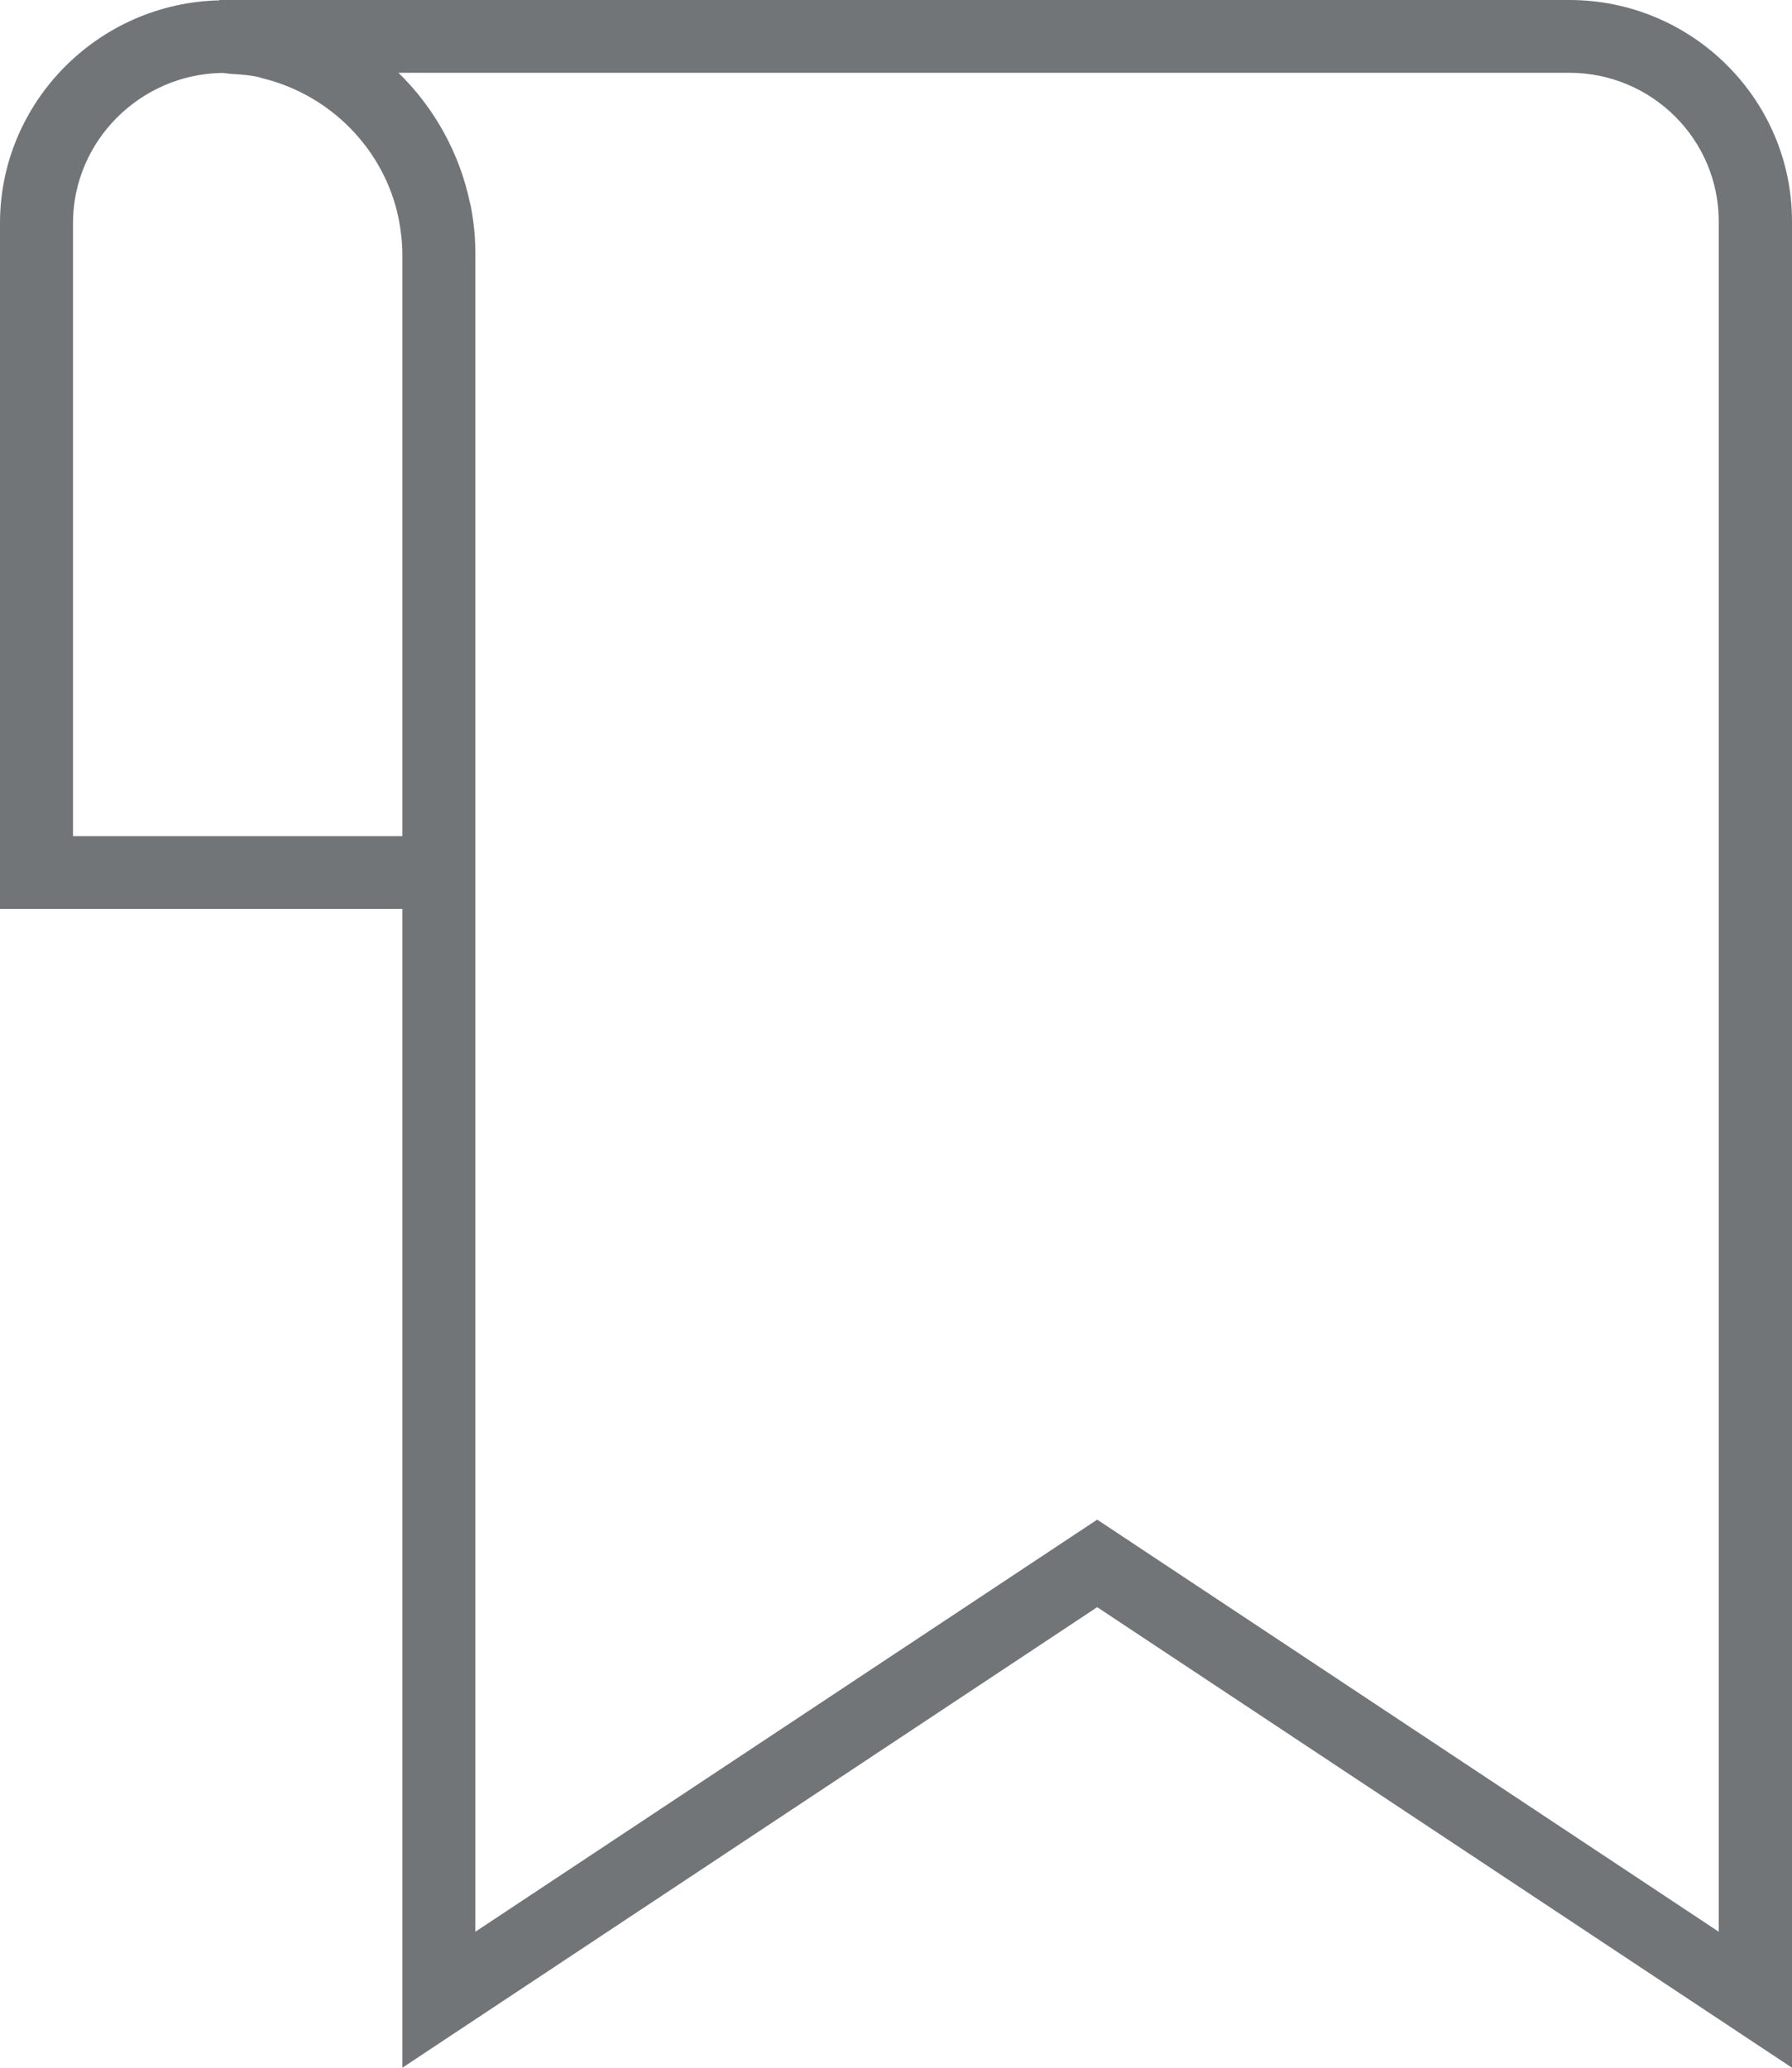 <?xml version="1.0" encoding="UTF-8"?>
<svg width="26px" height="30px" viewBox="0 0 26 30" version="1.1" xmlns="http://www.w3.org/2000/svg" xmlns:xlink="http://www.w3.org/1999/xlink">
    <!-- Generator: Sketch 45 (43475) - http://www.bohemiancoding.com/sketch -->
    <title>bookmark</title>
    <desc>Created with Sketch.</desc>
    <defs></defs>
    <g id="Welcome" stroke="none" stroke-width="1" fill="none" fill-rule="evenodd">
        <g id="invoice-builder-main" transform="translate(-1449, -152)" fill="#717577">
            <g id="bookmark" transform="translate(1462, 167) scale(-1, 1) translate(-1462, -167) translate(1449, 152)">
                <path d="M26,3.238 C26,1.484 24.578,0.044 22.816,0.005 L22.816,0 L3.231,0 C1.451,0 0,1.439 0,3.212 L0,30 L10.081,23.318 L20.162,30 L20.162,13.188 L26,13.188 L26,3.238 Z M19.103,28.027 L10.081,22.048 L1.063,28.027 L1.063,3.212 C1.063,2.022 2.034,1.056 3.231,1.056 L20.219,1.056 C19.699,1.563 19.329,2.223 19.178,2.959 L19.175,2.962 C19.152,3.078 19.134,3.196 19.121,3.317 C19.108,3.441 19.103,3.567 19.103,3.693 L19.103,28.027 Z M24.941,12.132 L20.162,12.132 L20.162,3.693 C20.162,3.513 20.184,3.338 20.217,3.168 C20.422,2.171 21.202,1.376 22.194,1.135 C22.215,1.13 22.231,1.123 22.251,1.118 C22.378,1.089 22.515,1.079 22.65,1.072 C22.694,1.069 22.735,1.058 22.78,1.058 C23.972,1.079 24.941,2.05 24.941,3.238 L24.941,12.132 Z" id="Fill-1"></path>
            </g>
        </g>
    </g>
</svg>